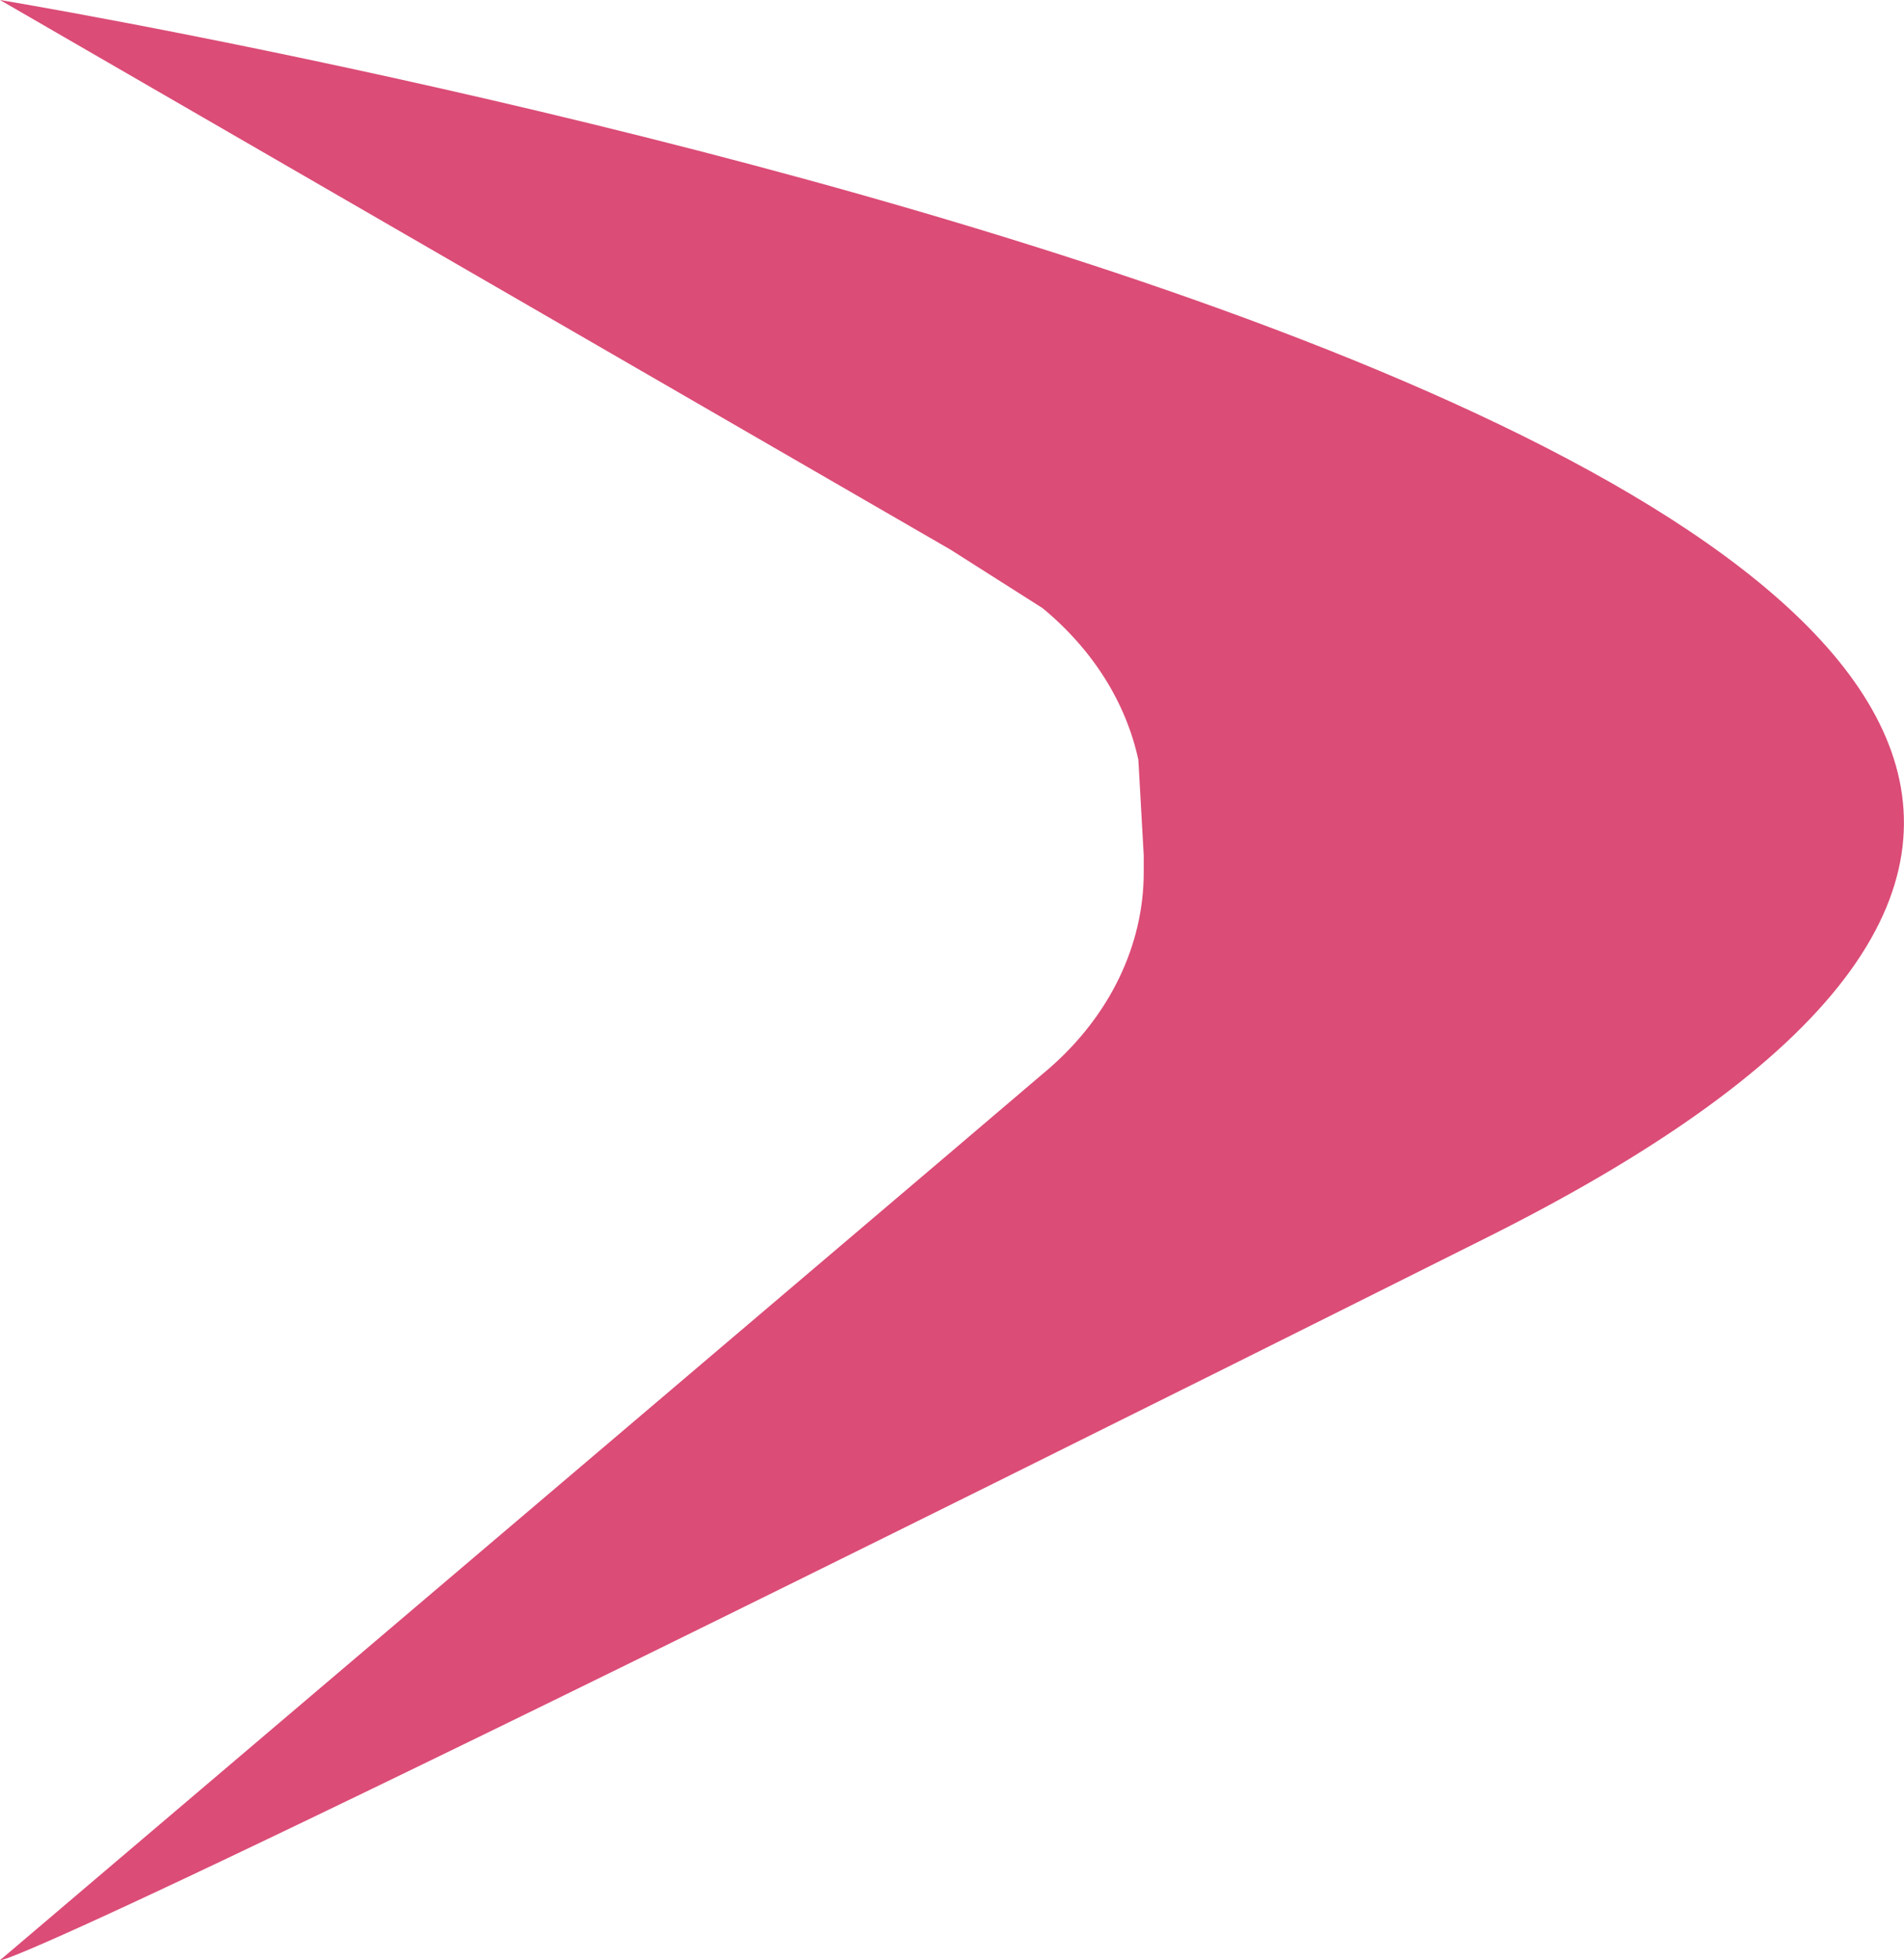 <svg xmlns="http://www.w3.org/2000/svg" viewBox="0 0 949.79 978"><defs><style>.cls-1{fill:#db4c77;}</style></defs><title>Asset 16</title><g id="Layer_2" data-name="Layer 2"><g id="Layer_1-2" data-name="Layer 1"><path class="cls-1" d="M474.19,574.92,0,978s0,10.69,742-360.71S0,0,0,0L474.19,274.26l45.87,29.15c24.92,20.55,41.62,47,47.8,75.73l2.68,47.73v8.27c0,36.42-16.84,71.41-47,97.76"/></g></g></svg>